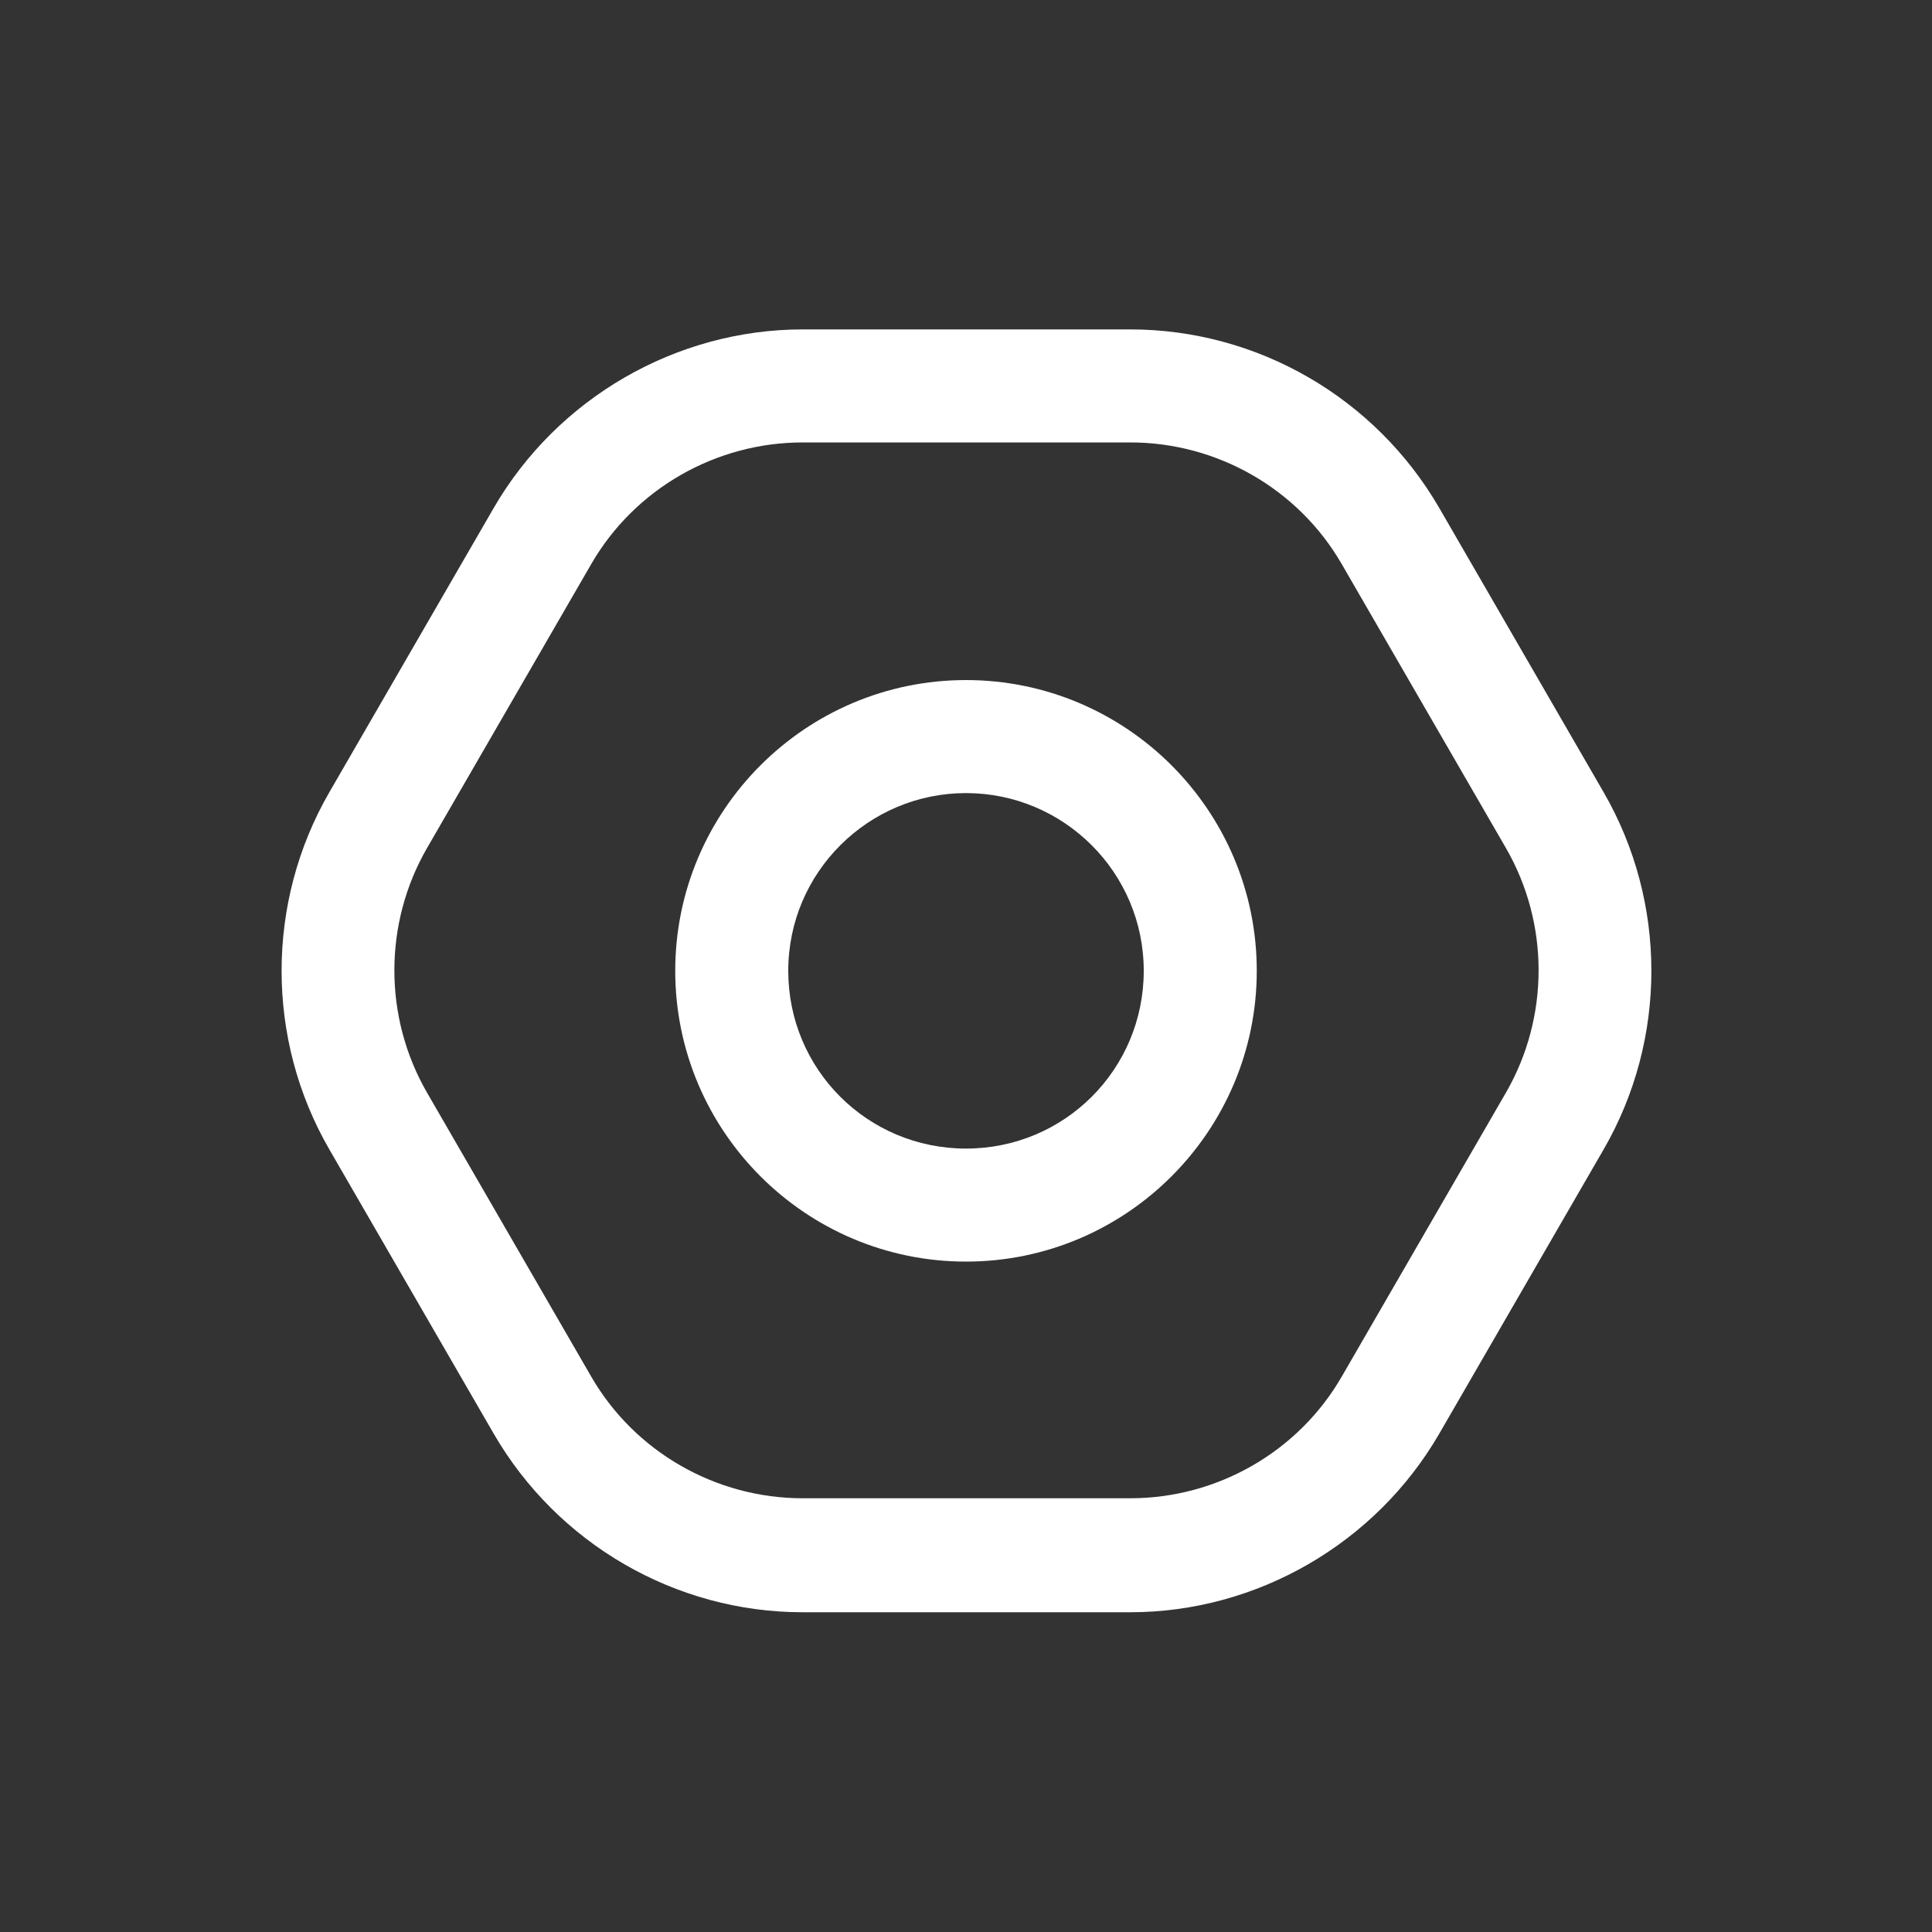 <?xml version="1.0" encoding="utf-8"?>
<!-- Generator: Adobe Illustrator 24.0.0, SVG Export Plug-In . SVG Version: 6.00 Build 0)  -->
<svg version="1.1" id="图层_1" xmlns="http://www.w3.org/2000/svg" xmlns:xlink="http://www.w3.org/1999/xlink" x="0px" y="0px"
	 viewBox="0 0 200 200" style="enable-background:new 0 0 200 200;" xml:space="preserve">
<rect x="0" y="0" width="200" height="200" fill="#333333" stroke="none"/>
<style type="text/css">
	.st0{fill:#FFFFFF;}
</style>
<path class="st0" d="M117,166.9H83.1c-13.2,0-25.4-7.1-32-18.5l-17-29.4c-6.6-11.4-6.6-25.6,0-37l17-29.4
	c6.6-11.4,18.9-18.5,32-18.5h33.9c13.2,0,25.4,7.1,32,18.5l17,29.4c6.6,11.4,6.6,25.6,0,37l-17,29.4
	C142.4,159.8,130.1,166.9,117,166.9L117,166.9z M61.2,142.5c4.5,7.8,12.9,12.6,21.9,12.6h33.9c9,0,17.4-4.8,21.9-12.6l17-29.4
	c4.5-7.8,4.5-17.5,0-25.3l-17-29.4c-4.5-7.8-12.9-12.6-21.9-12.6H83.1c-9,0-17.4,4.8-21.9,12.6l-17,29.4c-4.5,7.8-4.5,17.5,0,25.3
	L61.2,142.5L61.2,142.5z"/>
<path class="st0" d="M100,130.6c-16.6,0-30.1-13.5-30.1-30.1S83.4,70.4,100,70.4s30.1,13.5,30.1,30.1S116.6,130.6,100,130.6z
	 M100,82.1c-10.1,0-18.4,8.2-18.4,18.4s8.2,18.4,18.4,18.4s18.4-8.2,18.4-18.4S110.1,82.1,100,82.1z"/>
</svg>
